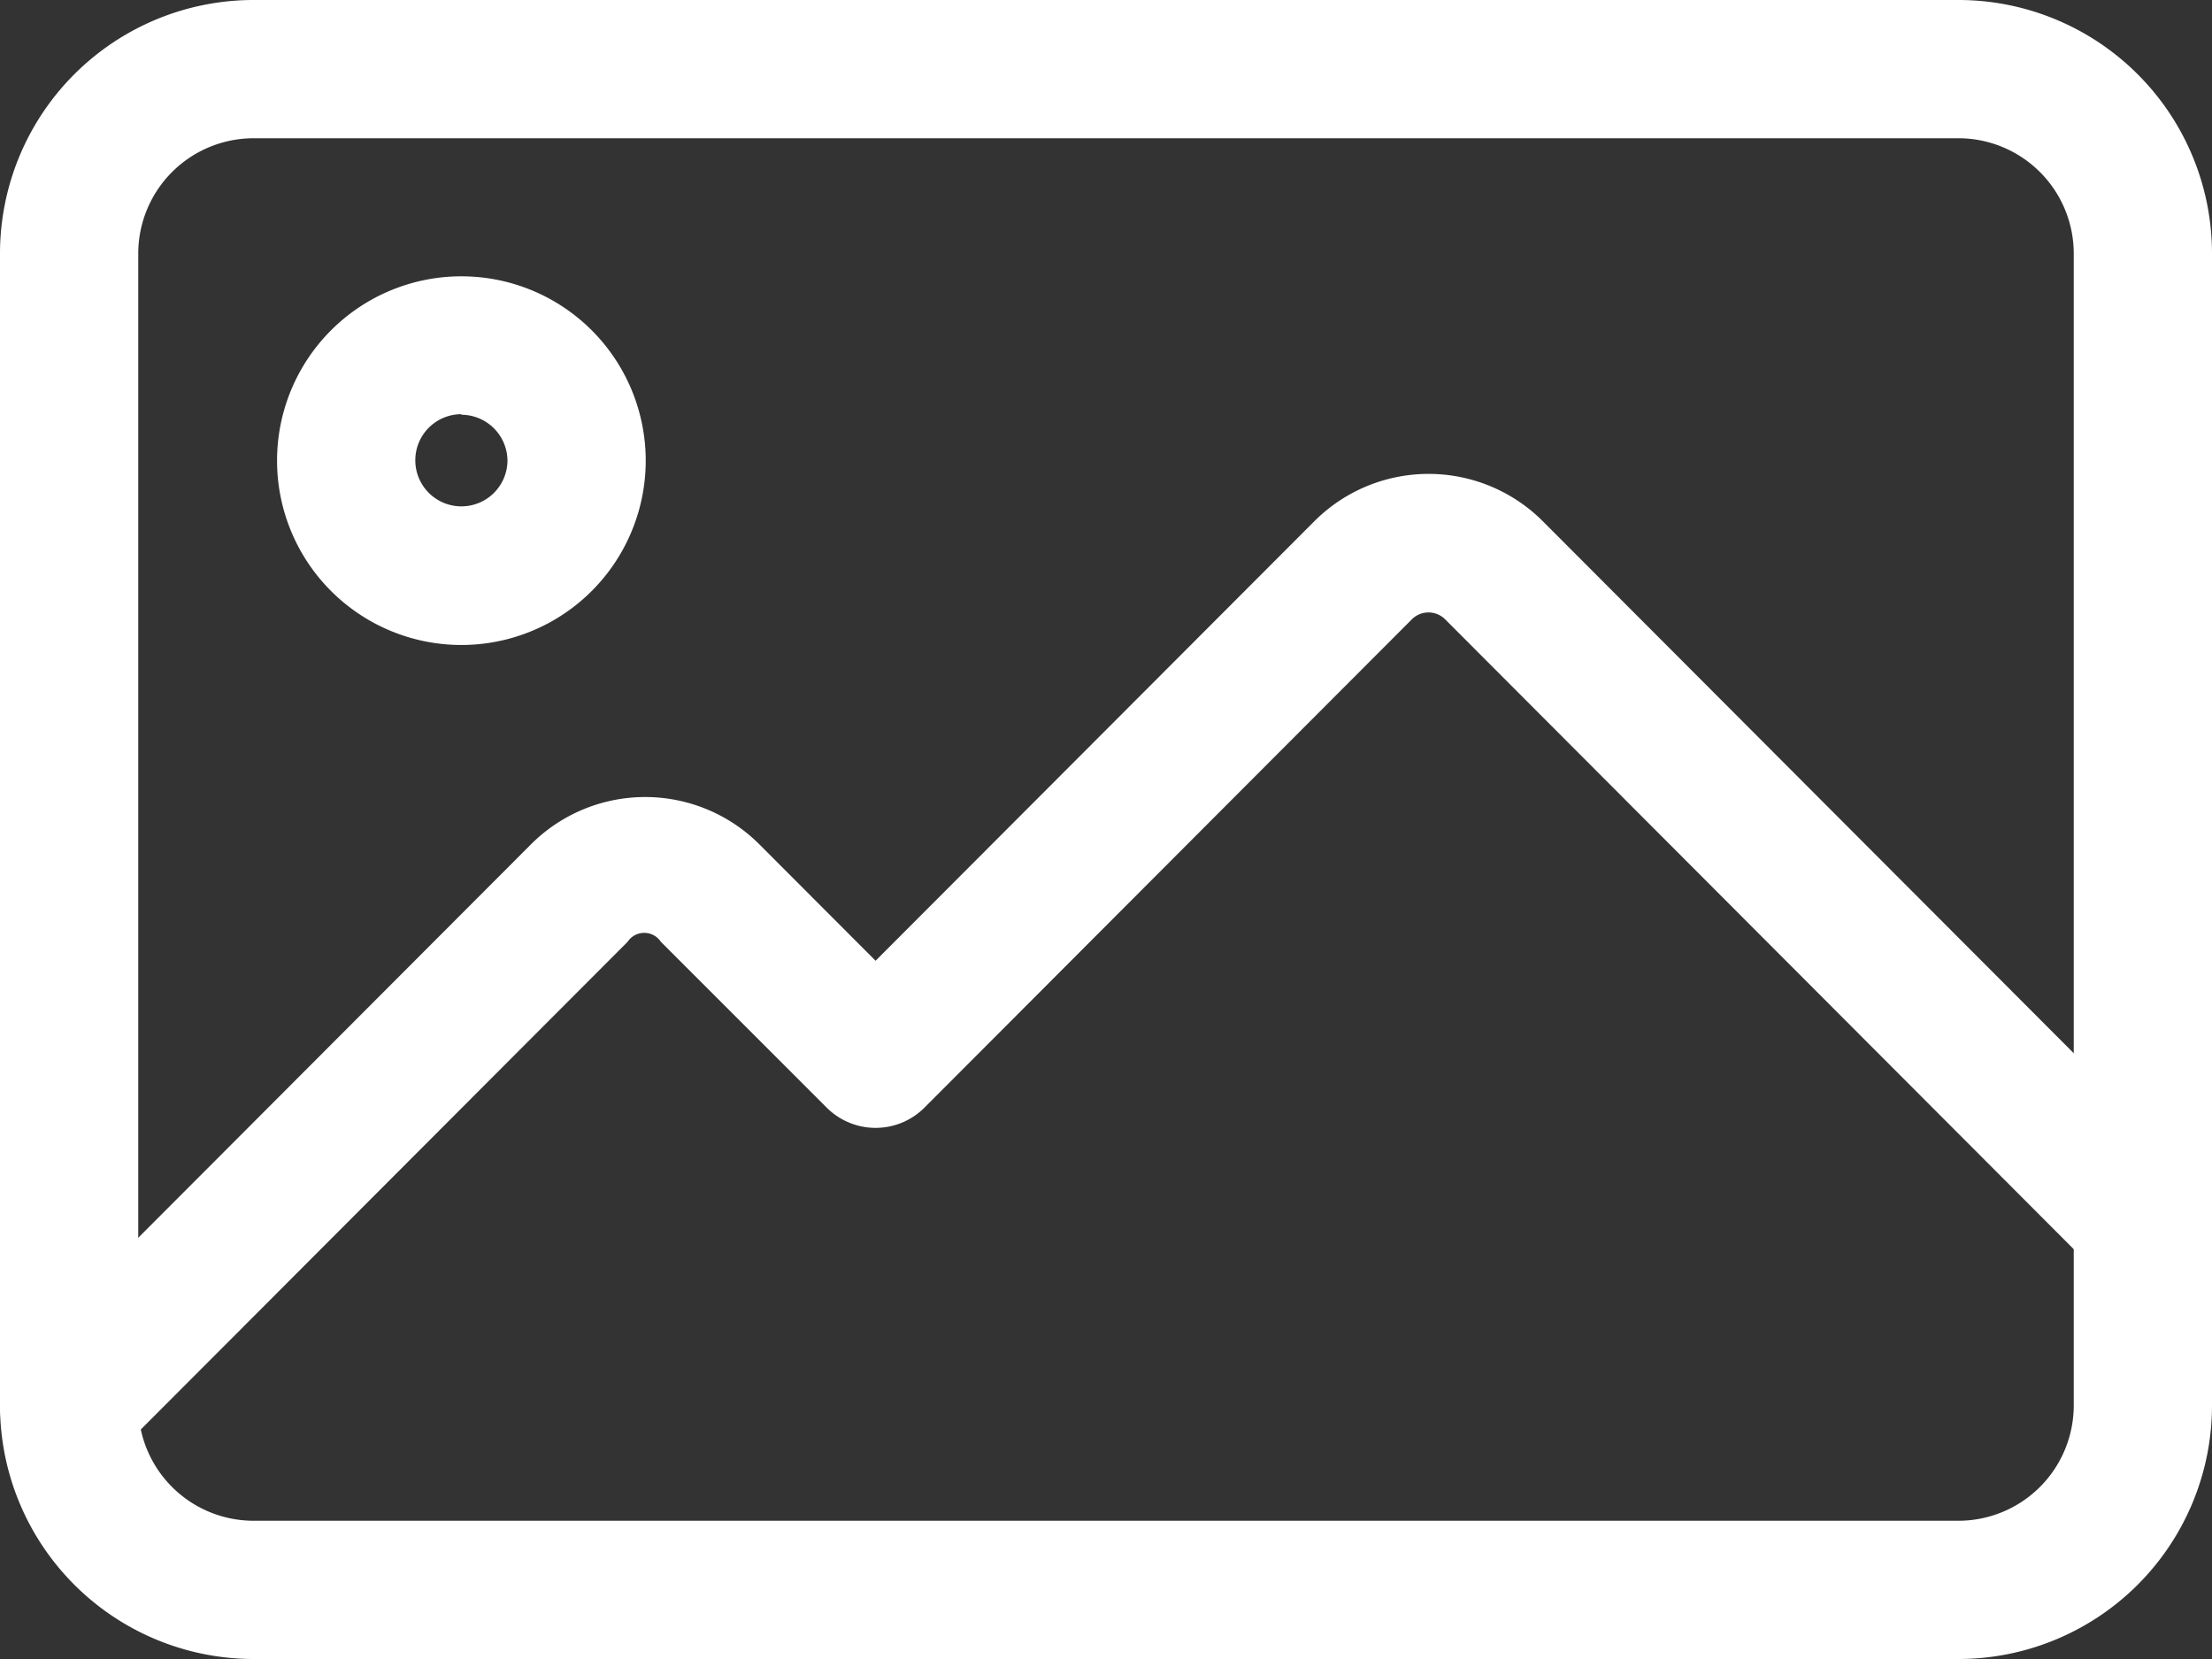 <svg id="Group_47896" data-name="Group 47896" xmlns="http://www.w3.org/2000/svg" width="12" height="9" viewBox="0 0 12 9">
  <rect x="0" y="0" width="12" height="9" fill="#333333" stroke="none"/>
  <path id="Path_76340" data-name="Path 76340" d="M10.625,9H1.375A1.376,1.376,0,0,1,0,7.625V1.375A1.376,1.376,0,0,1,1.375,0h9.25A1.376,1.376,0,0,1,12,1.375v6.25A1.376,1.376,0,0,1,10.625,9ZM1.375.75a.626.626,0,0,0-.625.625v6.25a.626.626,0,0,0,.625.625h9.25a.626.626,0,0,0,.625-.625V1.375A.626.626,0,0,0,10.625.75Zm0,0" fill="#fff"/>
  <path id="Path_76341" data-name="Path 76341" d="M65,66a1,1,0,1,1,1-1A1,1,0,0,1,65,66Zm0-1.252a.25.25,0,1,0,.25.25A.251.251,0,0,0,65,64.751Zm0,0" transform="translate(-62.497 -62.501)" fill="#fff"/>
  <path id="Path_76342" data-name="Path 76342" d="M.379,115.633a.372.372,0,0,1-.265-.11.376.376,0,0,1,0-.532l2.77-2.775a.876.876,0,0,1,1.24,0l.63.631,2.38-2.384a.876.876,0,0,1,1.24,0l3.52,3.527a.375.375,0,1,1-.531.531l-3.52-3.527a.128.128,0,0,0-.179,0l-2.645,2.65a.375.375,0,0,1-.53,0l-.9-.9a.108.108,0,0,0-.18,0l-2.77,2.775a.372.372,0,0,1-.265.11Zm0,0" transform="translate(-0.004 -107.635)" fill="#fff"/>
</svg>
